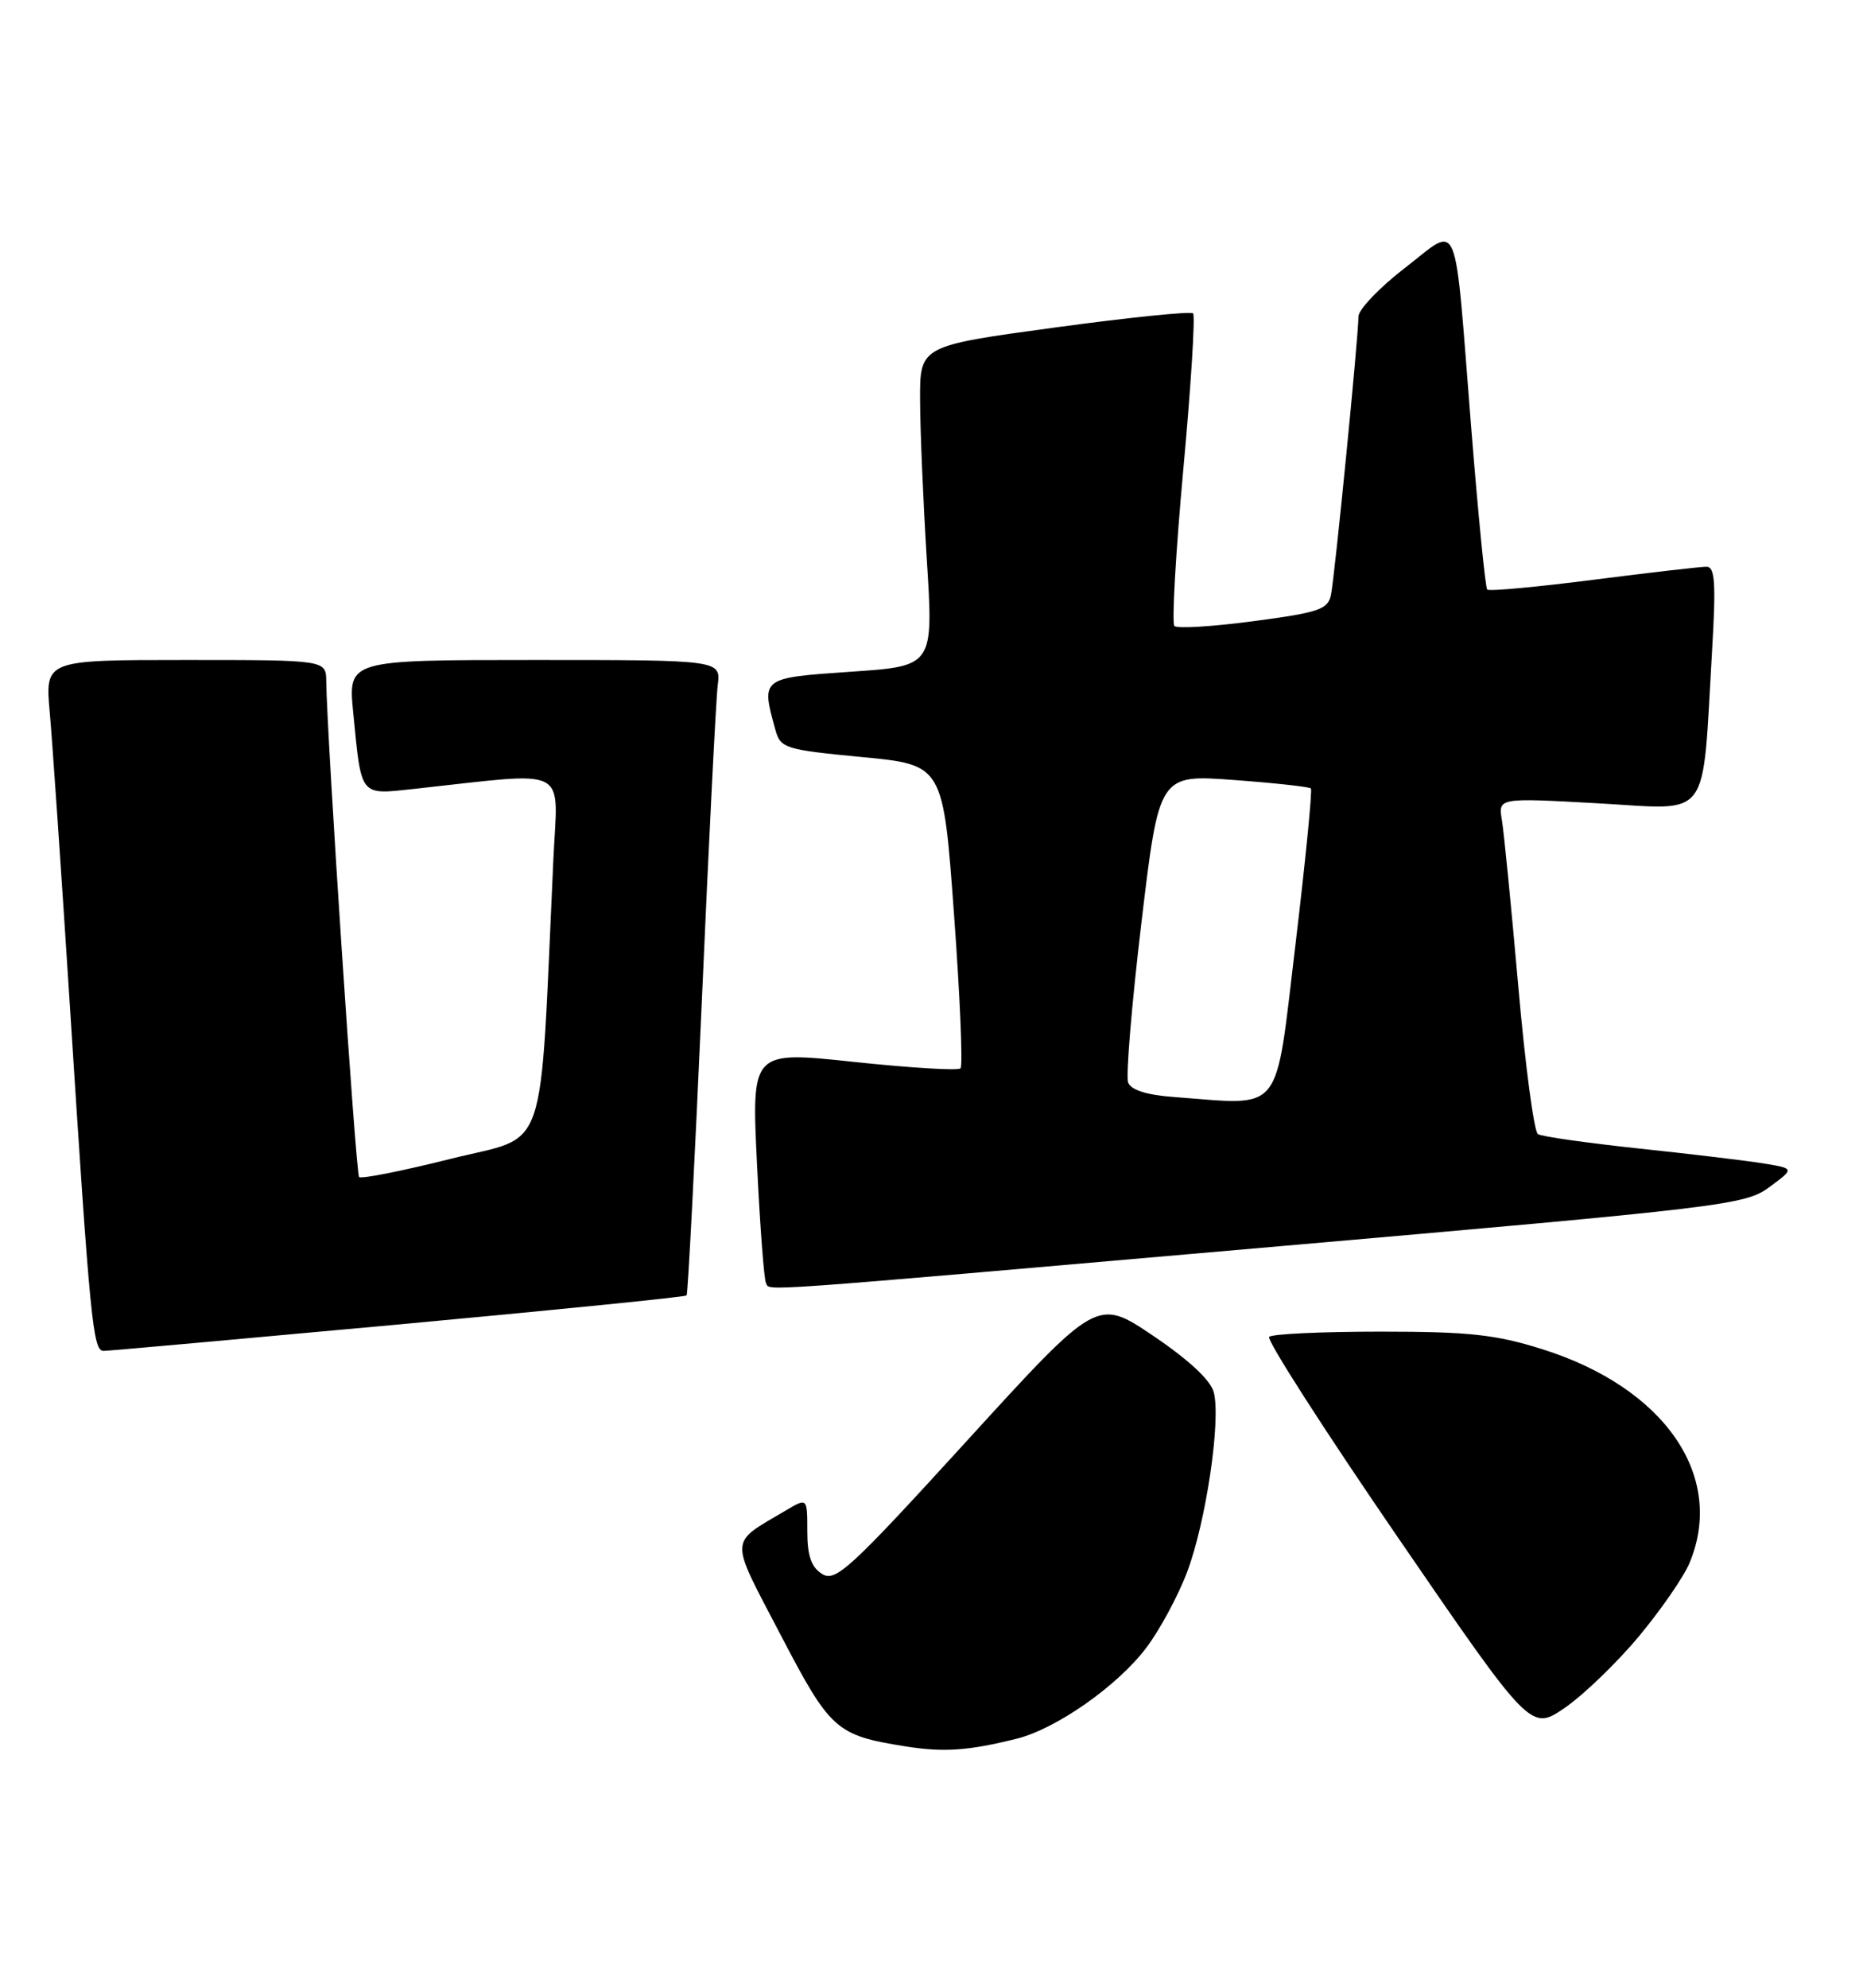 <?xml version="1.0" encoding="UTF-8" standalone="no"?>
<!DOCTYPE svg PUBLIC "-//W3C//DTD SVG 1.1//EN" "http://www.w3.org/Graphics/SVG/1.1/DTD/svg11.dtd" >
<svg xmlns="http://www.w3.org/2000/svg" xmlns:xlink="http://www.w3.org/1999/xlink" version="1.1" viewBox="0 0 240 256">
 <g >
 <path fill="currentColor"
d=" M 131.00 223.92 C 136.07 222.65 143.92 217.15 147.62 212.28 C 149.39 209.96 151.79 205.50 152.96 202.38 C 155.37 195.93 157.29 182.99 156.37 179.33 C 155.98 177.77 153.18 175.16 148.55 172.03 C 141.34 167.17 141.34 167.17 124.58 185.54 C 109.50 202.07 107.64 203.79 105.91 202.71 C 104.51 201.84 104.00 200.37 104.00 197.20 C 104.00 192.89 104.00 192.89 101.25 194.52 C 93.84 198.91 93.89 197.77 100.53 210.49 C 106.97 222.84 107.69 223.48 116.61 224.91 C 121.59 225.70 124.75 225.48 131.00 223.92 Z  M 211.15 210.72 C 213.98 207.32 216.90 203.09 217.65 201.30 C 222.32 190.13 214.46 178.72 198.68 173.76 C 192.69 171.87 189.23 171.50 177.84 171.50 C 170.32 171.50 163.87 171.80 163.50 172.17 C 163.13 172.54 170.56 184.12 180.01 197.90 C 197.20 222.96 197.20 222.96 201.61 219.93 C 204.03 218.26 208.33 214.11 211.15 210.72 Z  M 51.32 170.58 C 71.57 168.71 88.28 167.03 88.45 166.84 C 88.62 166.66 89.50 149.62 90.41 129.00 C 91.31 108.38 92.24 90.04 92.46 88.25 C 92.87 85.00 92.87 85.00 68.86 85.00 C 44.84 85.00 44.84 85.00 45.50 91.75 C 46.58 102.74 46.27 102.36 53.36 101.60 C 73.68 99.39 71.86 98.47 71.29 110.61 C 69.47 149.88 70.78 146.06 58.12 149.23 C 51.87 150.80 46.53 151.86 46.26 151.59 C 45.84 151.17 42.12 95.09 42.03 87.75 C 42.00 85.00 42.00 85.00 23.90 85.00 C 5.80 85.00 5.80 85.00 6.41 91.75 C 6.74 95.46 7.91 112.45 9.00 129.50 C 11.61 170.32 11.97 174.00 13.35 173.98 C 13.98 173.98 31.07 172.44 51.32 170.58 Z  M 163.60 160.61 C 222.29 155.49 224.83 155.19 227.93 152.89 C 231.17 150.50 231.17 150.50 227.33 149.86 C 225.23 149.51 217.99 148.64 211.26 147.93 C 204.53 147.21 198.61 146.38 198.12 146.06 C 197.62 145.75 196.48 137.18 195.59 127.00 C 194.69 116.83 193.75 107.20 193.48 105.62 C 193.00 102.74 193.00 102.74 205.89 103.46 C 220.59 104.27 219.24 106.09 220.56 83.75 C 221.07 75.10 220.93 73.00 219.85 72.99 C 219.11 72.98 212.55 73.74 205.27 74.67 C 197.99 75.60 191.84 76.17 191.59 75.93 C 191.35 75.69 190.42 66.27 189.52 54.99 C 187.28 26.90 188.16 28.99 180.97 34.52 C 177.69 37.05 175.00 39.87 175.00 40.78 C 175.00 43.37 171.95 74.24 171.46 76.62 C 171.08 78.49 169.89 78.89 161.48 80.00 C 156.23 80.70 151.64 80.98 151.29 80.62 C 150.94 80.27 151.46 71.19 152.44 60.44 C 153.43 49.70 153.99 40.66 153.70 40.36 C 153.40 40.07 145.36 40.89 135.83 42.19 C 118.50 44.55 118.50 44.55 118.53 51.52 C 118.54 55.36 118.93 64.64 119.40 72.14 C 120.26 85.79 120.26 85.79 109.63 86.51 C 98.00 87.31 98.03 87.28 99.89 94.00 C 100.55 96.37 101.11 96.55 111.04 97.50 C 121.50 98.50 121.50 98.50 122.90 117.76 C 123.68 128.36 124.05 137.28 123.74 137.59 C 123.43 137.91 117.24 137.53 109.99 136.76 C 96.81 135.35 96.81 135.35 97.52 149.93 C 97.91 157.94 98.43 164.84 98.68 165.25 C 99.28 166.28 95.65 166.54 163.60 160.61 Z  M 151.20 141.28 C 147.74 141.03 145.70 140.38 145.33 139.42 C 145.02 138.62 145.79 129.36 147.04 118.85 C 149.32 99.75 149.32 99.75 158.90 100.45 C 164.18 100.84 168.66 101.33 168.87 101.54 C 169.08 101.75 168.18 110.83 166.88 121.71 C 164.21 143.89 165.46 142.34 151.20 141.28 Z "/>
</g>
</svg>